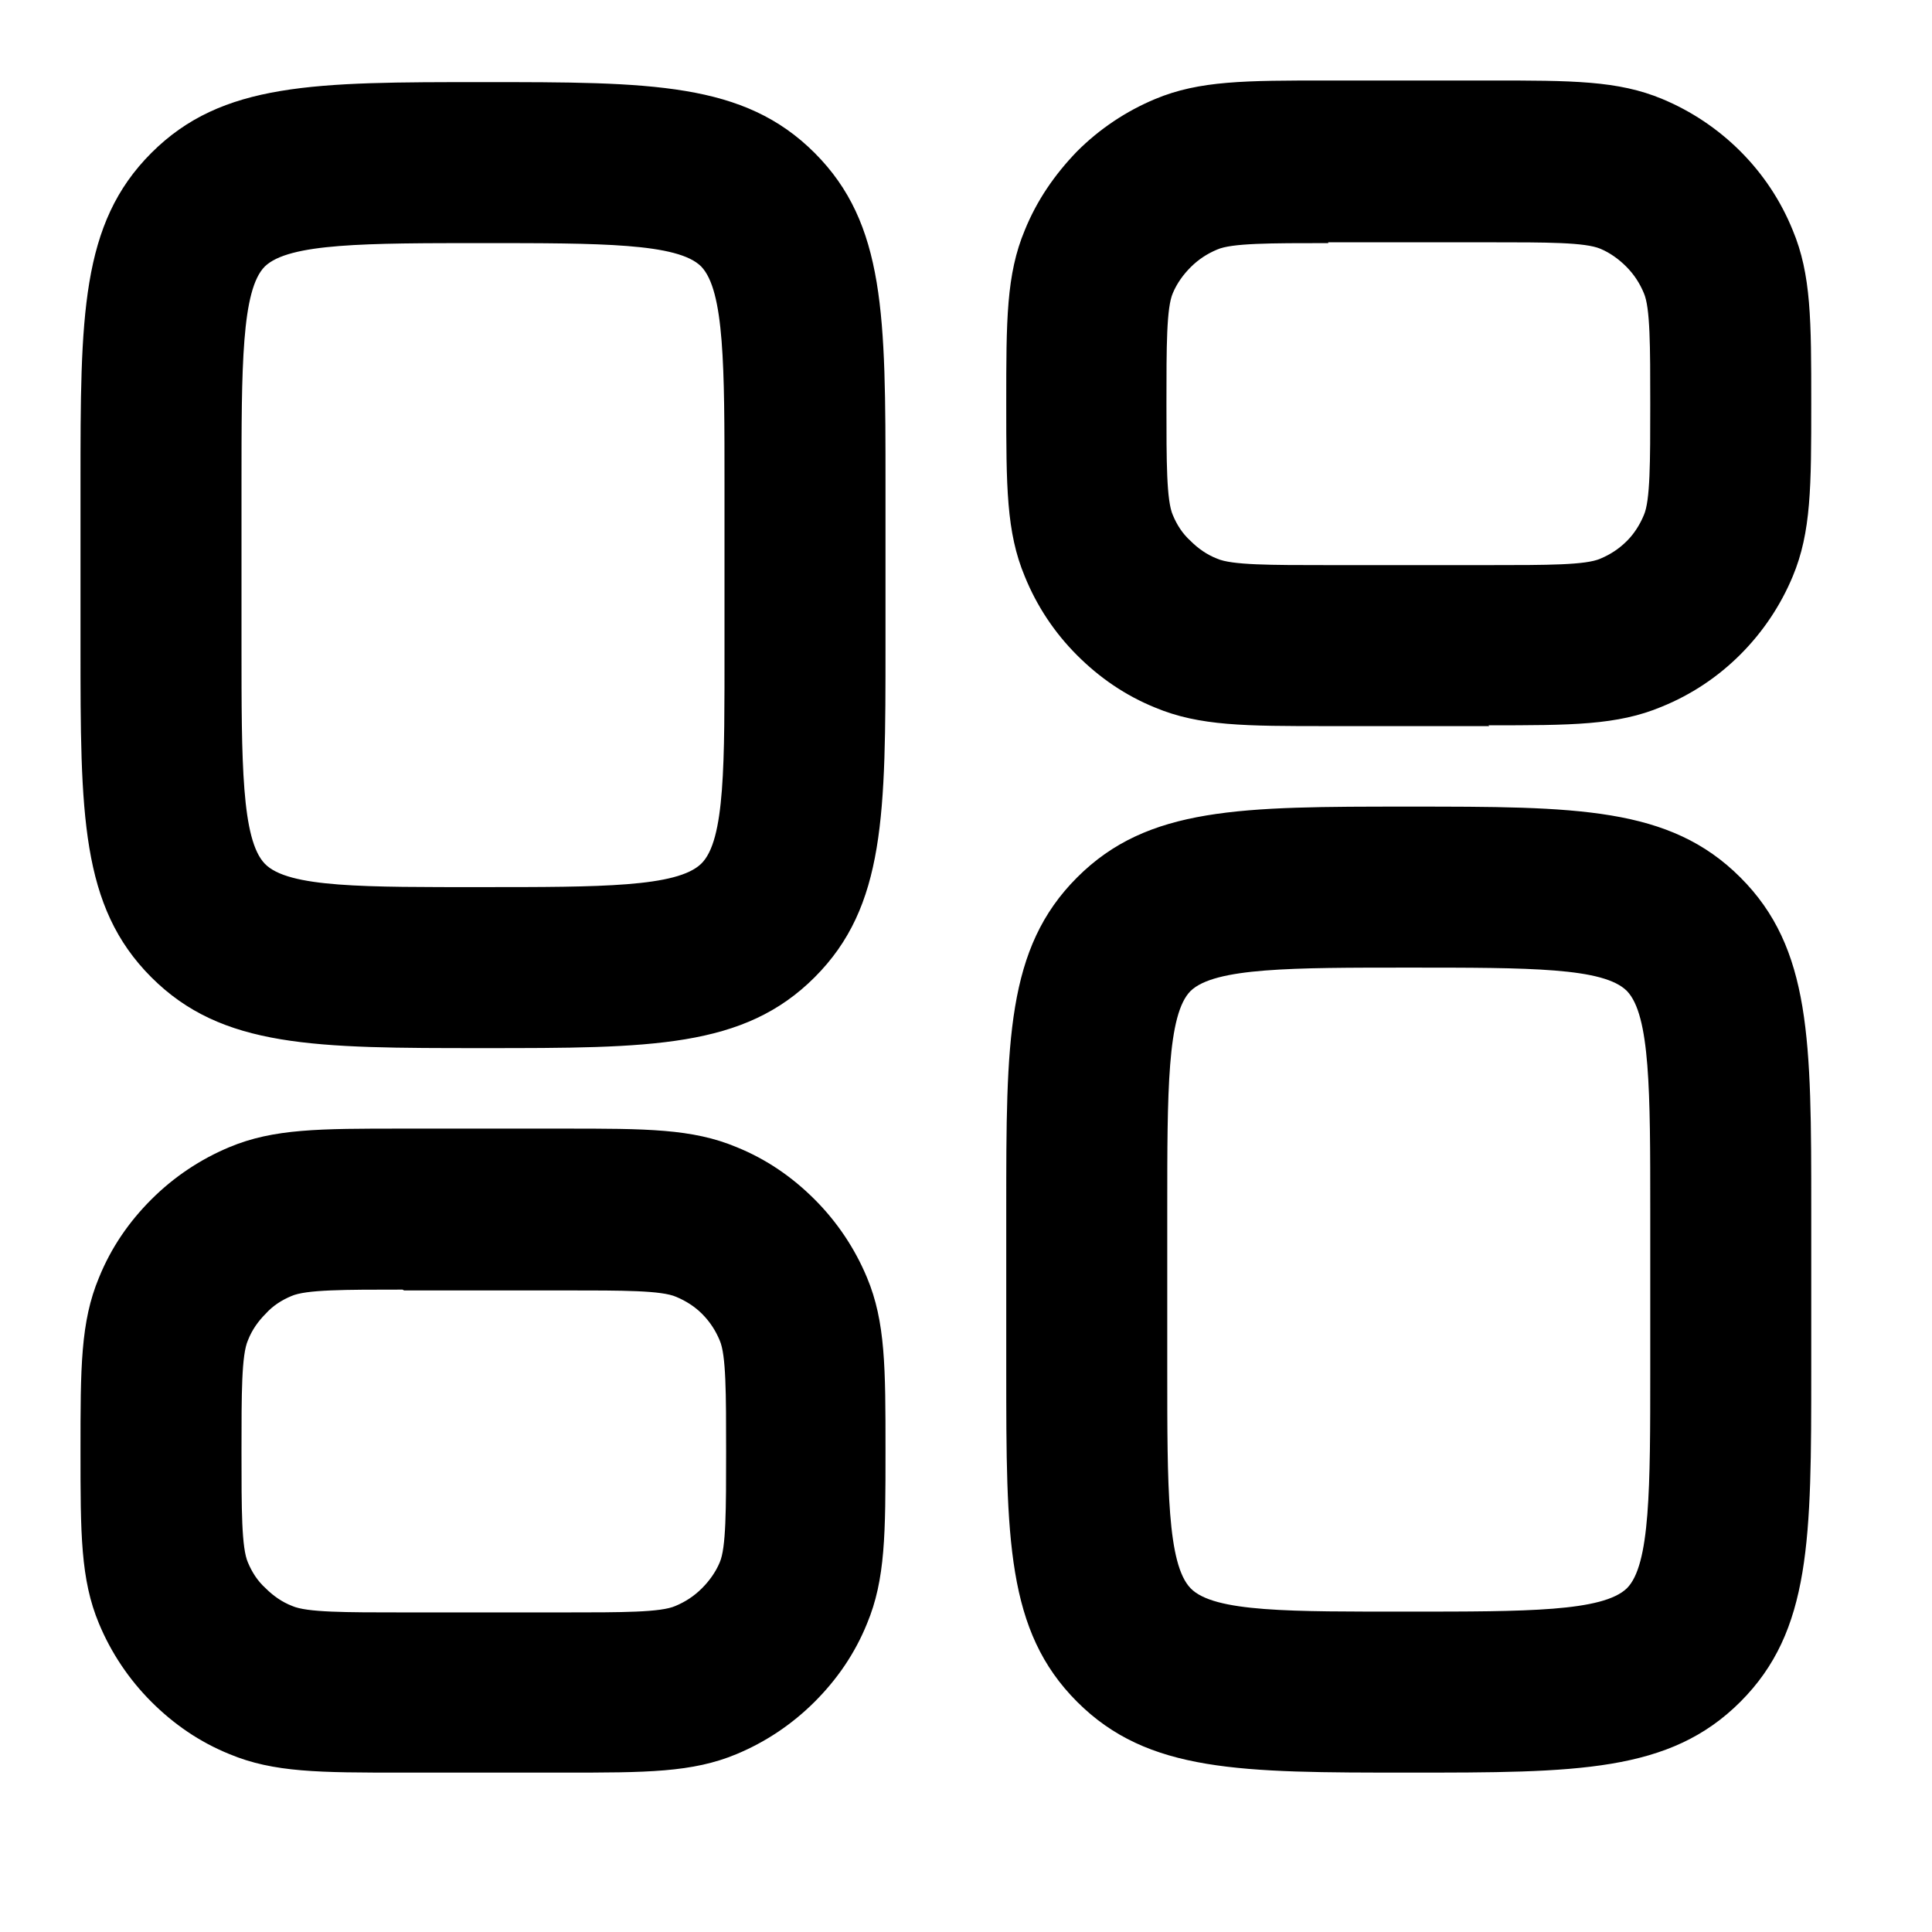 <svg width="24" height="24" viewBox="0 0 24 24" fill="none" xmlns="http://www.w3.org/2000/svg">
    <path
        d="M17.5 22.02C15.41 22.02 14.26 22.02 13.38 21.14C12.5 20.26 12.5 19.11 12.5 17.02V15.02C12.5 12.93 12.5 11.78 13.38 10.9C14.26 10.02 15.41 10.02 17.5 10.02C19.59 10.02 20.74 10.02 21.62 10.9C22.5 11.78 22.5 12.93 22.5 15.02V17.02C22.5 19.11 22.5 20.26 21.62 21.14C20.74 22.02 19.59 22.02 17.5 22.02ZM17.5 12.02C16.05 12.02 15.09 12.02 14.79 12.31C14.5 12.6 14.5 13.56 14.5 15.02V17.02C14.5 18.47 14.5 19.43 14.79 19.73C15.08 20.03 16.04 20.02 17.5 20.02C18.96 20.02 19.91 20.02 20.21 19.73C20.5 19.44 20.5 18.48 20.5 17.02V15.02C20.5 13.57 20.5 12.61 20.21 12.31C19.92 12.02 19.01 12.02 17.5 12.02ZM7 22.02H5C3.97 22.02 3.4 22.02 2.85 21.79C2.48 21.64 2.16 21.42 1.88 21.14C1.6 20.86 1.38 20.53 1.23 20.17C1 19.62 1 19.05 1 18.02C1 16.99 1 16.42 1.23 15.87C1.38 15.5 1.6 15.18 1.88 14.9C2.16 14.62 2.49 14.4 2.85 14.25C3.4 14.02 3.97 14.02 5 14.02H7C8.03 14.02 8.6 14.02 9.15 14.25C9.52 14.4 9.84 14.62 10.12 14.9C10.4 15.18 10.62 15.51 10.77 15.87C11 16.42 11 16.99 11 18.02C11 19.05 11 19.62 10.77 20.17C10.62 20.54 10.4 20.86 10.12 21.14C9.84 21.42 9.51 21.64 9.15 21.79C8.6 22.02 8.03 22.02 7 22.02ZM5 16.02C4.28 16.02 3.8 16.02 3.62 16.1C3.5 16.15 3.39 16.22 3.3 16.32C3.21 16.41 3.13 16.52 3.08 16.65C3 16.83 3 17.31 3 18.03C3 18.75 3 19.23 3.08 19.41C3.13 19.53 3.2 19.64 3.3 19.73C3.39 19.82 3.5 19.9 3.63 19.95C3.81 20.03 4.29 20.03 5.01 20.03H7.01C7.73 20.03 8.21 20.03 8.39 19.95C8.51 19.9 8.62 19.83 8.72 19.73C8.81 19.64 8.89 19.53 8.94 19.41C9.02 19.23 9.02 18.75 9.02 18.03C9.02 17.31 9.02 16.83 8.94 16.65C8.89 16.53 8.82 16.42 8.72 16.32C8.63 16.23 8.52 16.16 8.4 16.11C8.22 16.03 7.74 16.03 7.02 16.03H5.02L5 16.02ZM6 13.02C3.91 13.02 2.76 13.02 1.88 12.14C1 11.26 1 10.11 1 8.02V6.02C1 3.93 1 2.78 1.88 1.9C2.76 1.02 3.91 1.02 6 1.02C8.09 1.02 9.24 1.02 10.12 1.9C11 2.78 11 3.93 11 6.02V8.02C11 10.11 11 11.26 10.12 12.14C9.24 13.02 8.09 13.02 6 13.02ZM6 3.02C4.55 3.02 3.59 3.02 3.29 3.31C3 3.6 3 4.56 3 6.02V8.02C3 9.47 3 10.43 3.29 10.73C3.58 11.03 4.54 11.02 6 11.02C7.46 11.02 8.41 11.02 8.71 10.73C9.01 10.44 9 9.48 9 8.02V6.02C9 4.57 9 3.61 8.71 3.31C8.42 3.02 7.46 3.02 6 3.02ZM18.5 9.02H16.5C15.47 9.02 14.9 9.02 14.35 8.79C13.98 8.64 13.66 8.42 13.38 8.14C13.1 7.86 12.88 7.53 12.73 7.16C12.5 6.61 12.5 6.04 12.5 5.01C12.5 3.98 12.5 3.41 12.73 2.86C12.88 2.49 13.1 2.17 13.38 1.88C13.66 1.6 13.99 1.38 14.35 1.23C14.9 1 15.47 1 16.5 1H18.5C19.53 1 20.1 1 20.65 1.23C21.01 1.38 21.34 1.6 21.62 1.88C21.9 2.16 22.12 2.49 22.27 2.86C22.5 3.41 22.5 3.98 22.5 5.01C22.5 6.04 22.5 6.61 22.27 7.16C22.12 7.52 21.9 7.85 21.62 8.13C21.34 8.41 21.01 8.63 20.64 8.78C20.09 9.01 19.52 9.01 18.49 9.01L18.5 9.02ZM16.5 3.02C15.78 3.02 15.3 3.02 15.12 3.1C15 3.15 14.89 3.22 14.79 3.32C14.7 3.41 14.62 3.52 14.57 3.64C14.49 3.82 14.49 4.3 14.49 5.02C14.49 5.74 14.49 6.22 14.57 6.4C14.62 6.52 14.69 6.63 14.79 6.72C14.88 6.81 14.99 6.89 15.12 6.94C15.3 7.02 15.78 7.02 16.5 7.02H18.5C19.22 7.02 19.7 7.02 19.88 6.94C20 6.89 20.11 6.82 20.21 6.72C20.3 6.63 20.37 6.52 20.42 6.4C20.5 6.22 20.5 5.74 20.5 5.02C20.5 4.3 20.5 3.82 20.42 3.64C20.37 3.52 20.3 3.41 20.2 3.31C20.11 3.22 20 3.14 19.88 3.09C19.69 3.01 19.22 3.01 18.5 3.01H16.5V3.02Z"
        fill="current" />
</svg>